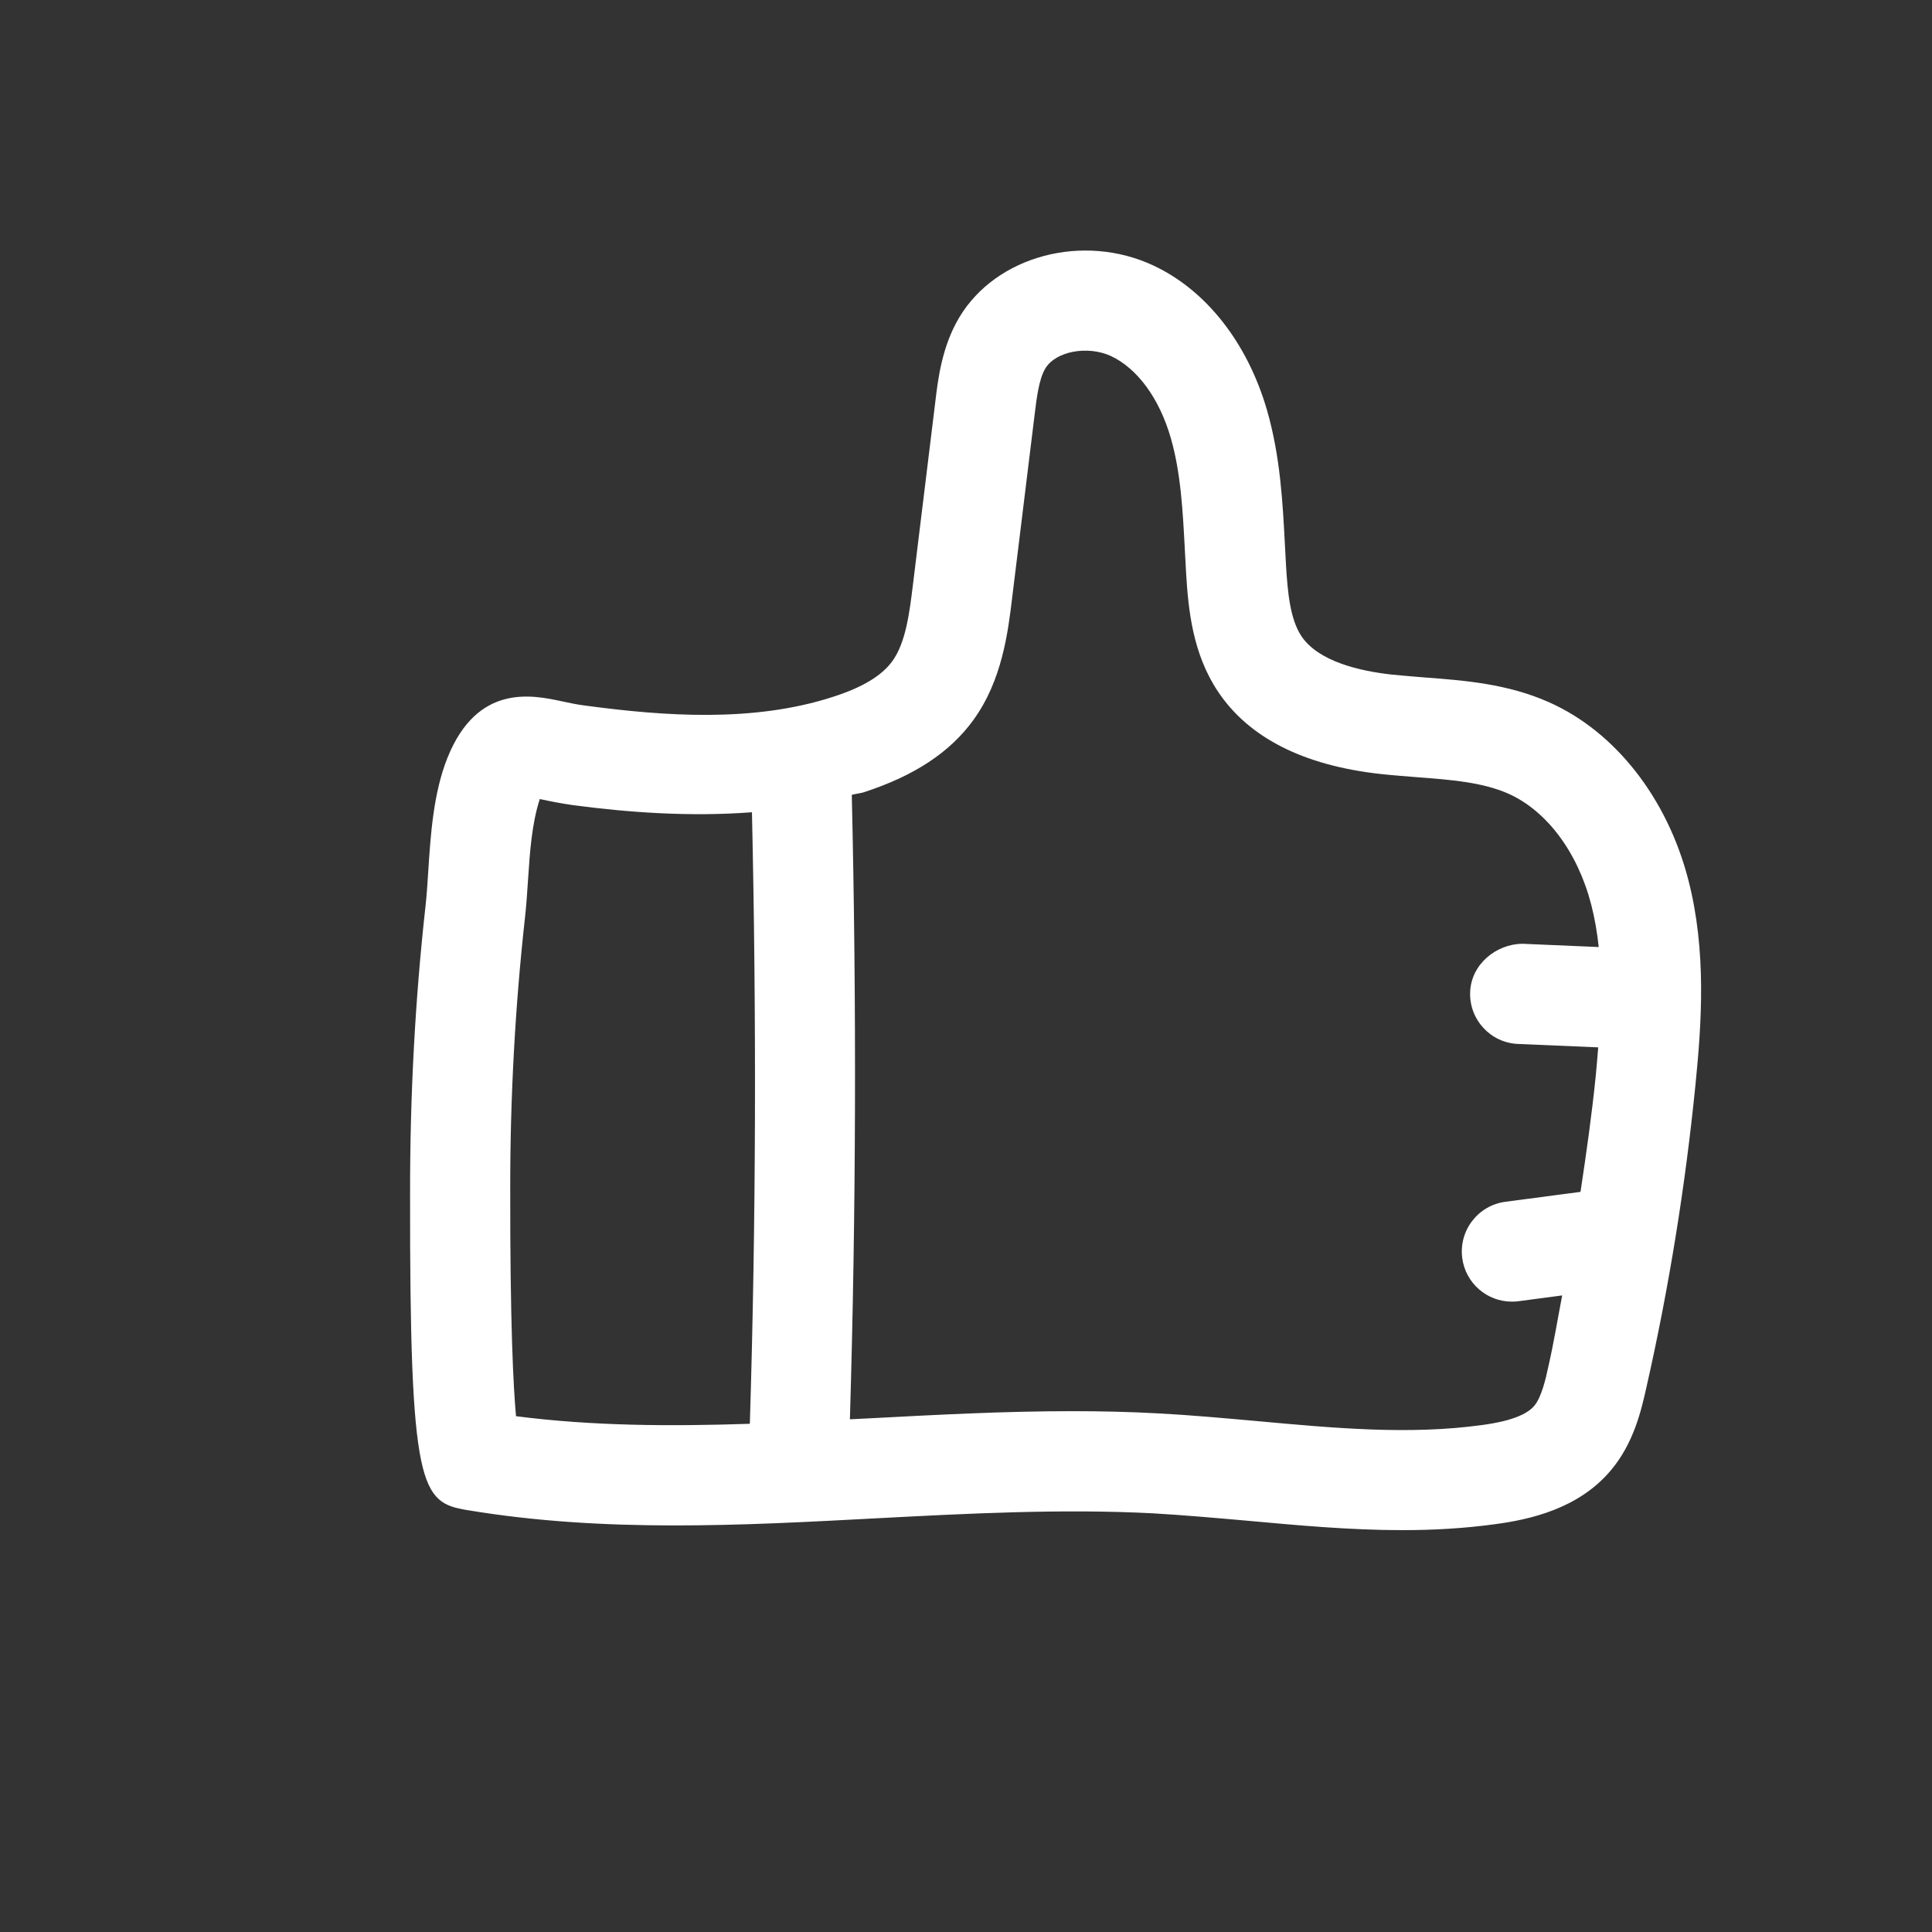 <svg width="43" height="43" viewBox="0 0 43 43" fill="none" xmlns="http://www.w3.org/2000/svg">
<rect x="0" y="0" width="43" height="43" fill="#333333" stroke="none"/>
<path d="M34.475 15.629C33.55 15.216 32.574 15.143 31.711 15.078C31.466 15.058 31.218 15.038 30.976 15.014C30.267 14.936 29.342 14.724 28.965 14.158C28.713 13.779 28.66 13.184 28.624 12.609L28.6 12.163C28.549 11.176 28.495 10.153 28.199 9.128C27.766 7.634 26.848 6.462 25.676 5.912C24.111 5.176 22.17 5.689 21.348 7.068C20.964 7.715 20.877 8.432 20.815 8.958L20.318 13.021C20.244 13.623 20.162 14.303 19.859 14.717C19.625 15.04 19.195 15.299 18.544 15.508C16.763 16.088 14.766 15.936 13.048 15.707C12.84 15.682 12.664 15.642 12.506 15.609C11.851 15.468 10.627 15.208 9.961 16.861C9.647 17.641 9.584 18.573 9.531 19.398C9.515 19.667 9.497 19.926 9.471 20.162C9.239 22.253 9.125 24.37 9.127 26.561C9.118 33.147 9.361 33.439 10.4 33.61C13.444 34.118 16.522 33.951 19.495 33.793C21.526 33.686 23.628 33.577 25.651 33.681C26.353 33.722 27.055 33.784 27.757 33.846C28.887 33.949 30.044 34.056 31.212 34.056C31.896 34.056 32.583 34.018 33.273 33.924C34.036 33.822 35.13 33.586 35.852 32.725C36.365 32.119 36.532 31.375 36.643 30.882C37.145 28.667 37.51 26.4 37.735 24.149C37.873 22.77 37.985 21.165 37.577 19.585C37.107 17.762 35.948 16.282 34.475 15.629ZM11.485 31.52C11.425 30.871 11.352 29.458 11.356 26.454C11.354 24.45 11.463 22.413 11.686 20.409C11.715 20.142 11.735 19.85 11.755 19.542C11.793 18.972 11.835 18.334 12.014 17.784C12.025 17.786 12.036 17.788 12.047 17.791C12.252 17.835 12.486 17.882 12.756 17.92C13.986 18.083 15.35 18.183 16.736 18.078C16.837 22.616 16.828 27.185 16.689 31.689C14.92 31.747 13.195 31.74 11.485 31.52ZM34.145 31.292C33.893 31.593 33.202 31.687 32.975 31.718C31.355 31.939 29.705 31.787 27.958 31.627C27.227 31.562 26.498 31.495 25.771 31.457C25.136 31.422 24.499 31.408 23.864 31.408C22.353 31.408 20.848 31.488 19.377 31.566C19.221 31.575 19.072 31.582 18.916 31.589C19.054 26.991 19.065 22.326 18.958 17.69C19.05 17.666 19.143 17.659 19.235 17.63C20.349 17.267 21.142 16.745 21.662 16.028C22.304 15.145 22.435 14.075 22.529 13.291L23.028 9.223C23.073 8.858 23.122 8.443 23.264 8.203C23.496 7.815 24.207 7.686 24.726 7.924C25.317 8.203 25.803 8.867 26.057 9.745C26.282 10.523 26.326 11.374 26.373 12.279L26.398 12.74C26.447 13.581 26.547 14.55 27.107 15.39C27.793 16.42 29.012 17.037 30.73 17.227C30.998 17.256 31.27 17.276 31.54 17.298C32.288 17.354 32.997 17.41 33.57 17.664C34.426 18.045 35.117 18.97 35.417 20.14C35.495 20.445 35.549 20.759 35.582 21.078L33.88 21.005C33.3 21.013 32.747 21.459 32.721 22.074C32.694 22.689 33.173 23.211 33.788 23.235L35.571 23.311C35.553 23.518 35.538 23.728 35.518 23.926C35.431 24.793 35.308 25.66 35.177 26.527L33.503 26.748C32.892 26.83 32.464 27.39 32.545 28.003C32.62 28.562 33.097 28.97 33.648 28.97C33.697 28.97 33.746 28.968 33.795 28.961L34.769 28.832C34.669 29.353 34.584 29.877 34.466 30.394C34.403 30.691 34.31 31.098 34.145 31.292Z" fill="white"/>
</svg>
